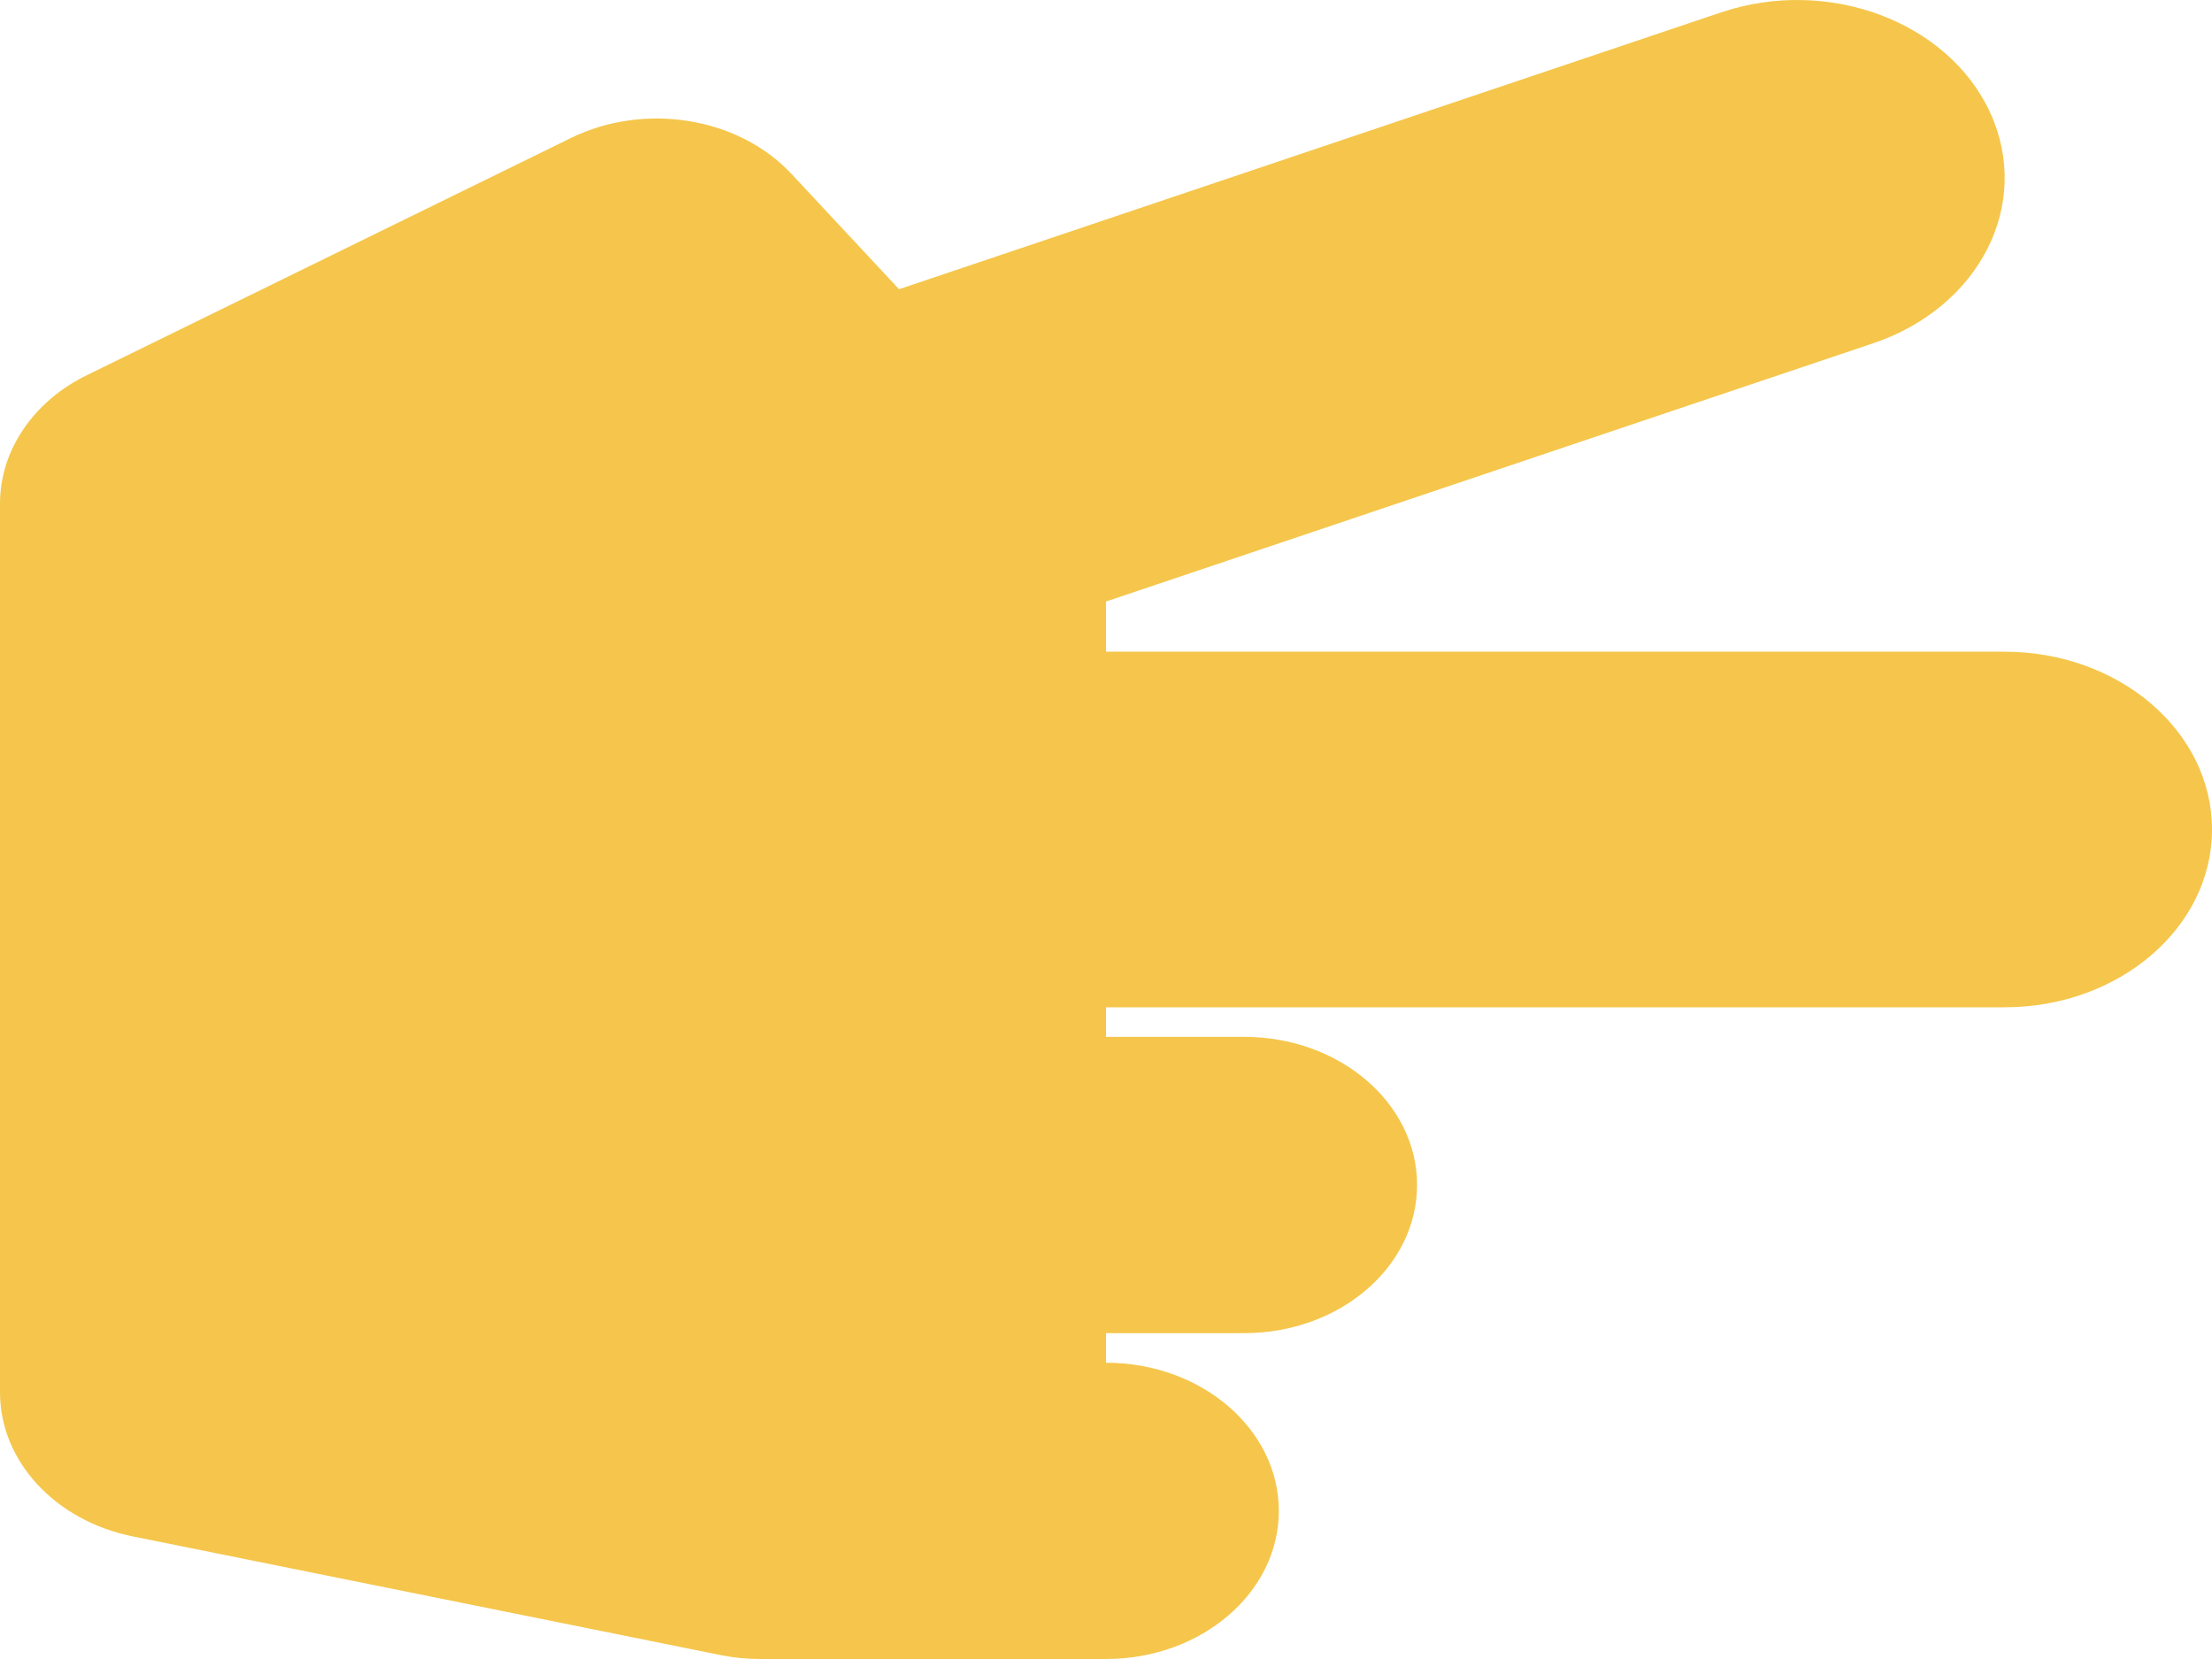 <svg width="16" height="12" viewBox="0 0 16 12" fill="none" xmlns="http://www.w3.org/2000/svg">
<g clip-path="url(#clip0_5_89)">
<path d="M9.25 10.929C9.25 10.337 8.69 9.857 8 9.857V9.643H9C9.69 9.643 10.25 9.163 10.25 8.571C10.25 7.98 9.69 7.5 9 7.5H8V7.286H14.5C15.328 7.286 16 6.71 16 6C16 5.29 15.328 4.714 14.5 4.714H8V4.351L13.549 2.483C14.32 2.223 14.699 1.477 14.396 0.816C14.093 0.155 13.223 -0.17 12.451 0.089L6.503 2.092L5.726 1.259C5.342 0.847 4.664 0.737 4.13 0.998L0.63 2.713C0.438 2.806 0.279 2.942 0.169 3.105C0.058 3.268 -2.57177e-06 3.454 2.81002e-07 3.643L0 10.071C-2.1733e-08 10.569 0.399 11.001 0.964 11.114L5.214 11.972C5.308 11.991 5.404 12 5.5 12H8C8.69 12 9.25 11.52 9.25 10.929Z" fill="#F5C64B"/>
</g>
<defs>
<clipPath id="clip0_5_89">
<rect width="16" height="12" fill="white"/>
</clipPath>
</defs>
</svg>
